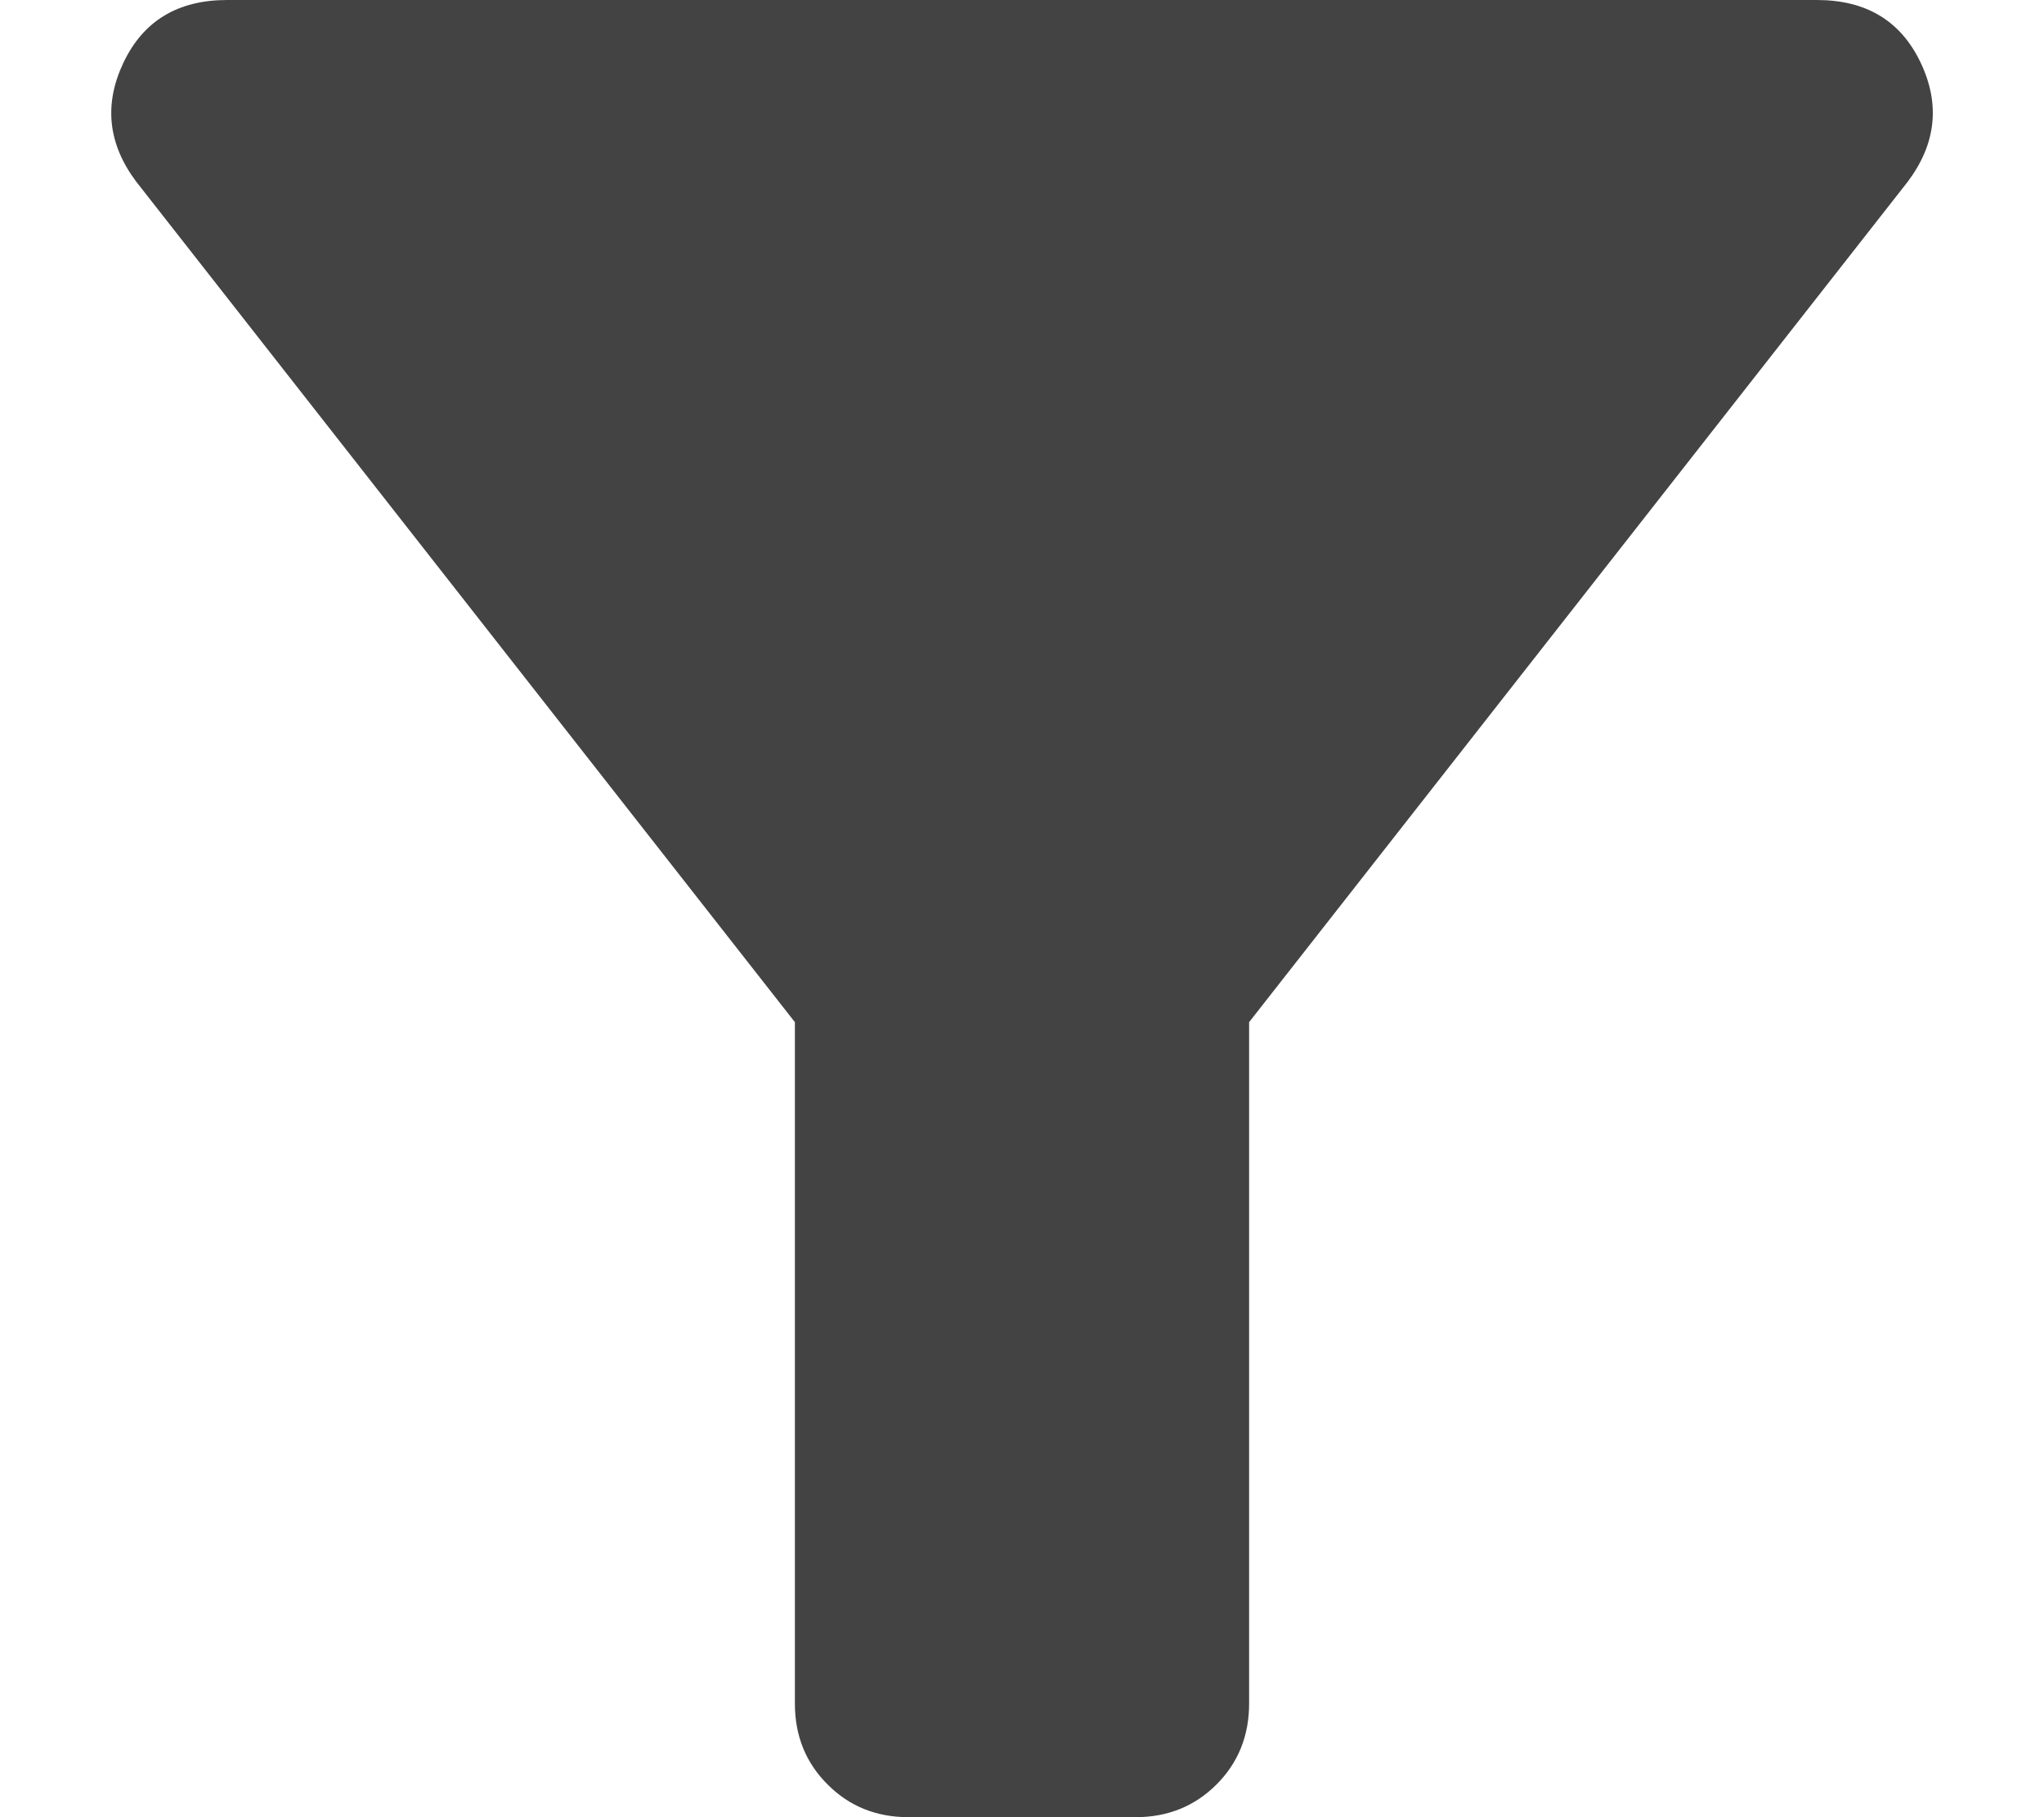 <svg width="18" height="16" viewBox="0 0 18 16" fill="none" xmlns="http://www.w3.org/2000/svg">
  <path d="M8 16C7.717 16 7.479 15.904 7.288 15.712C7.096 15.521 7 15.283 7 15V9L1.2 1.6C0.95 1.267 0.913 0.917 1.088 0.55C1.263 0.183 1.567 0 2 0H16C16.433 0 16.738 0.183 16.913 0.55C17.088 0.917 17.05 1.267 16.8 1.6L11 9V15C11 15.283 10.904 15.521 10.713 15.712C10.521 15.904 10.283 16 10 16H8Z" fill="#434343"/>
</svg>
  